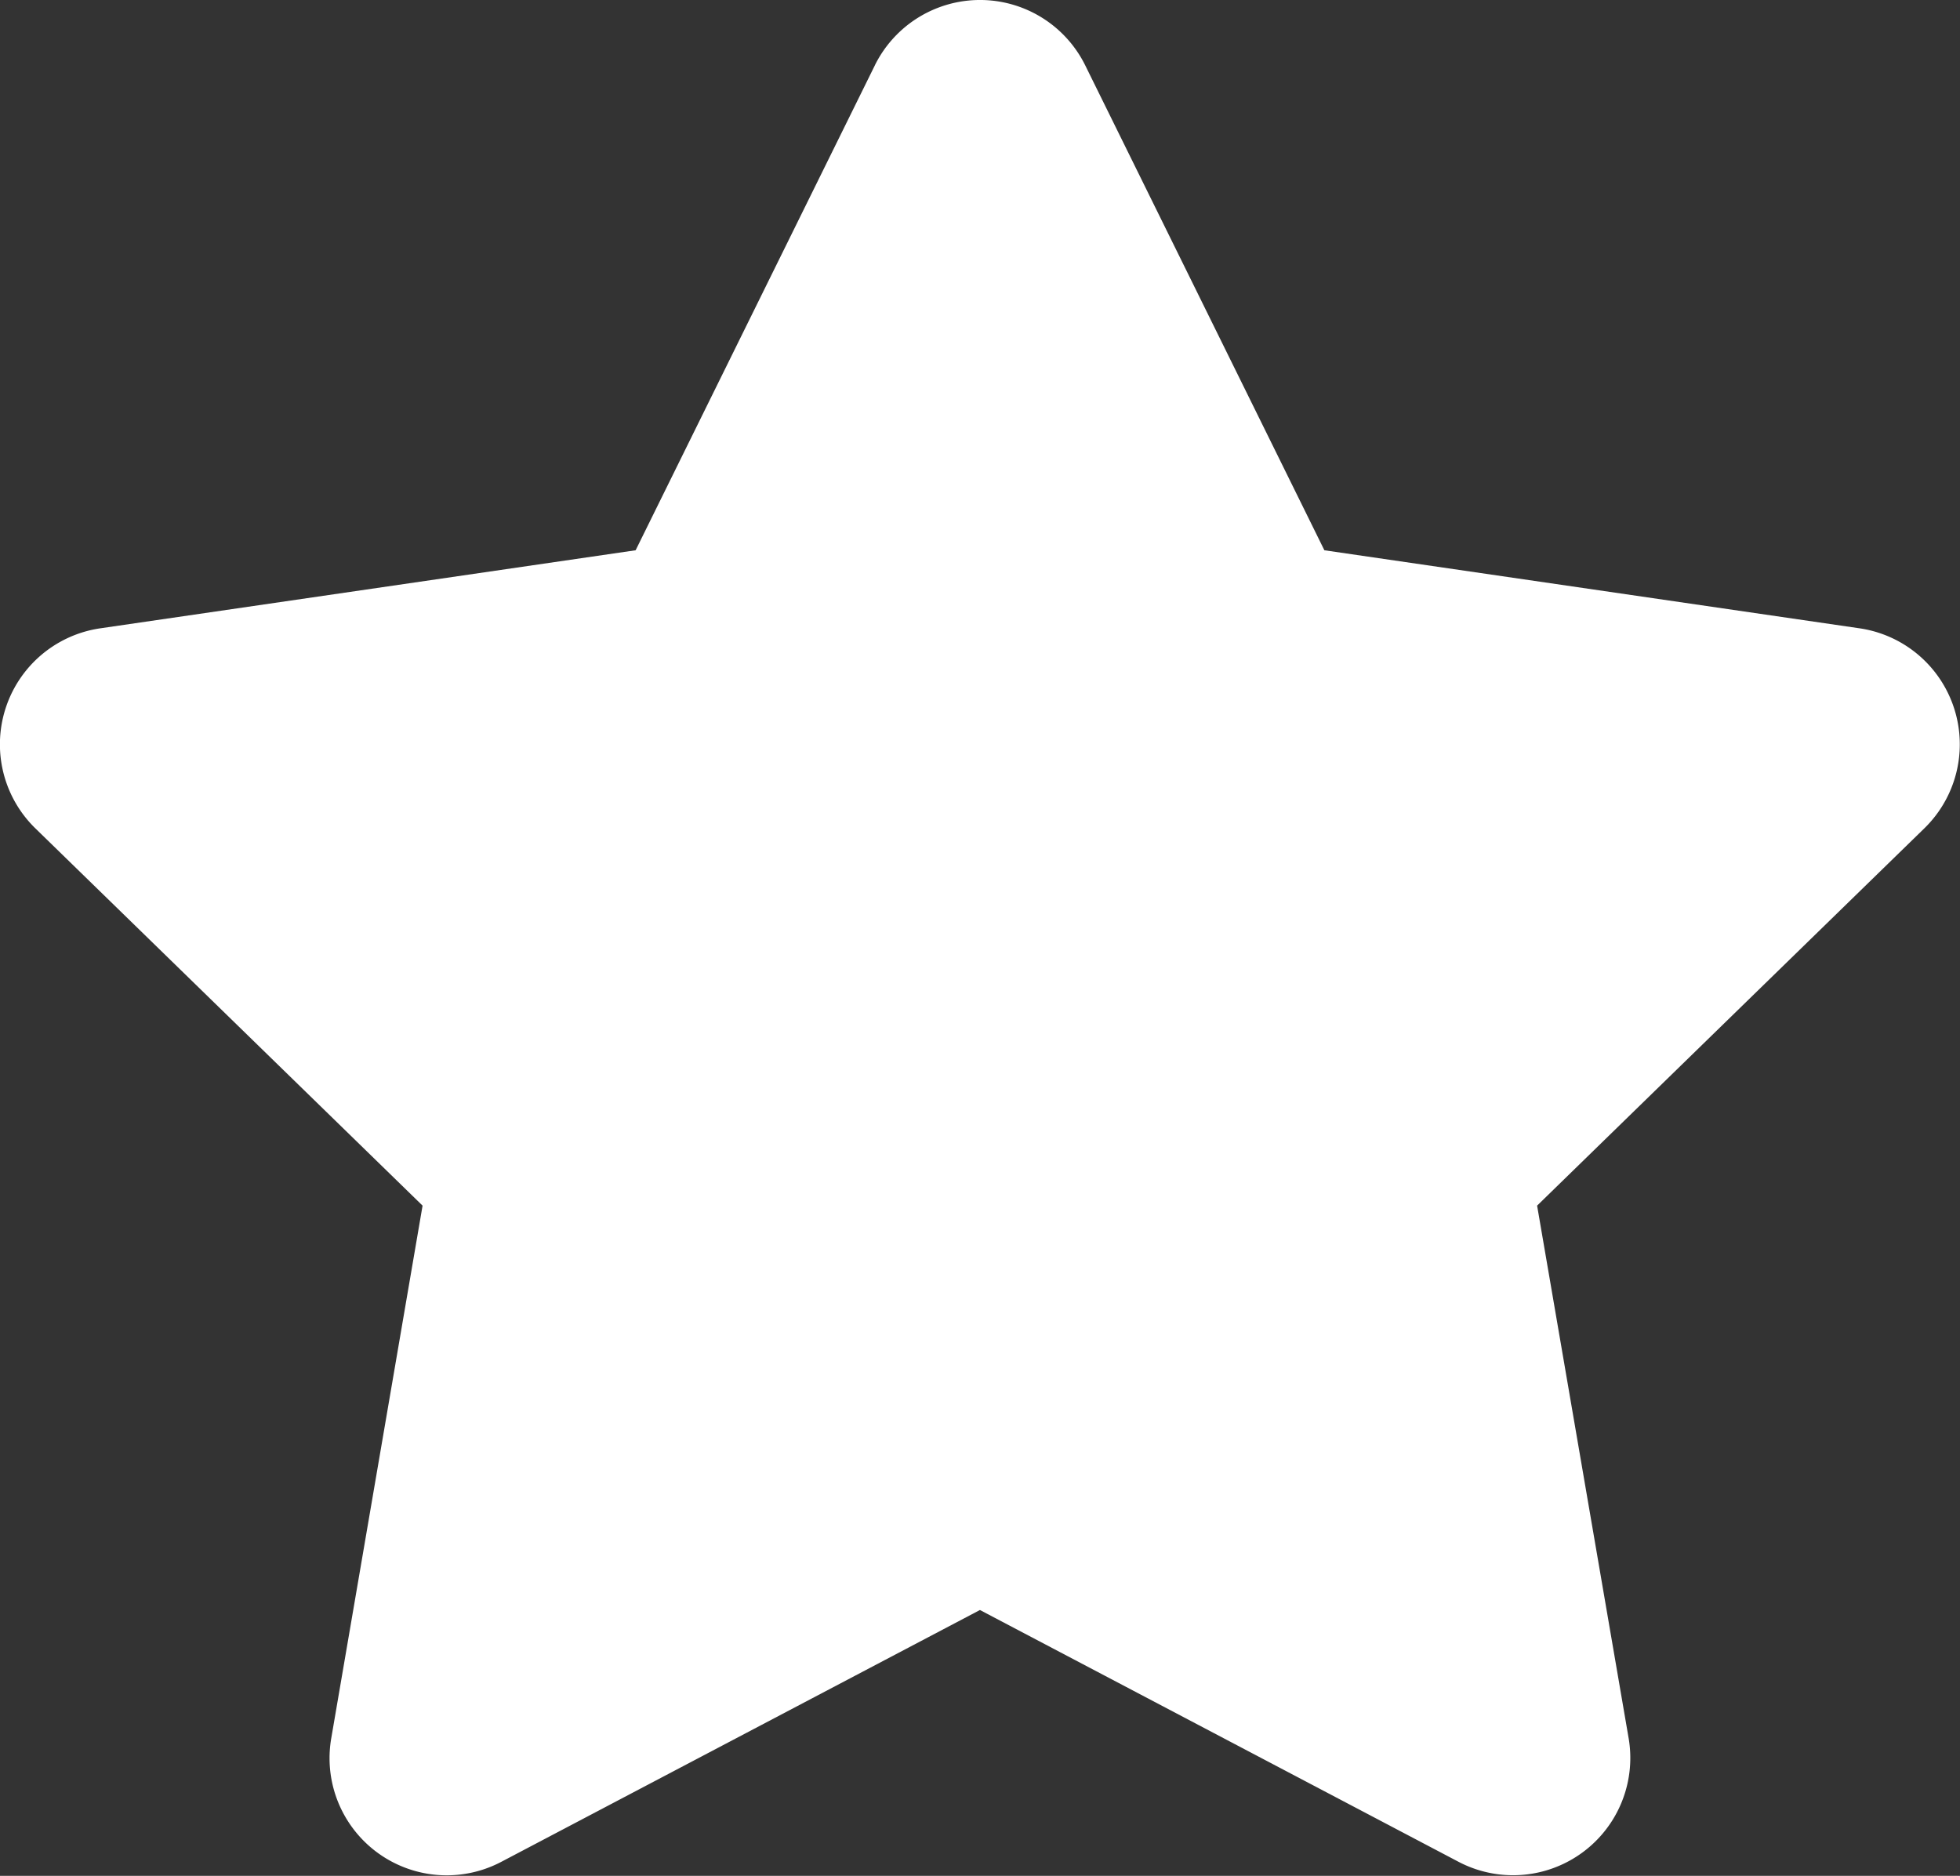 <svg xmlns="http://www.w3.org/2000/svg" width="36.568" height="35" viewBox="0 0 36.568 35">
  <rect x="0" y="0" width="36.568" height="35" fill="#333333" stroke="none"/>
  <path id="Icon_awesome-star" data-name="Icon awesome-star" d="M17.764,1.217,13.3,10.266,3.314,11.722A2.188,2.188,0,0,0,2.1,15.454l7.225,7.04L7.62,32.439a2.186,2.186,0,0,0,3.171,2.3l8.933-4.7,8.933,4.7a2.188,2.188,0,0,0,3.171-2.3l-1.709-9.945,7.225-7.04a2.188,2.188,0,0,0-1.21-3.732L26.15,10.266l-4.463-9.05a2.189,2.189,0,0,0-3.923,0Z" transform="translate(-1.441 0.001)" fill="#fff"/>
</svg>
